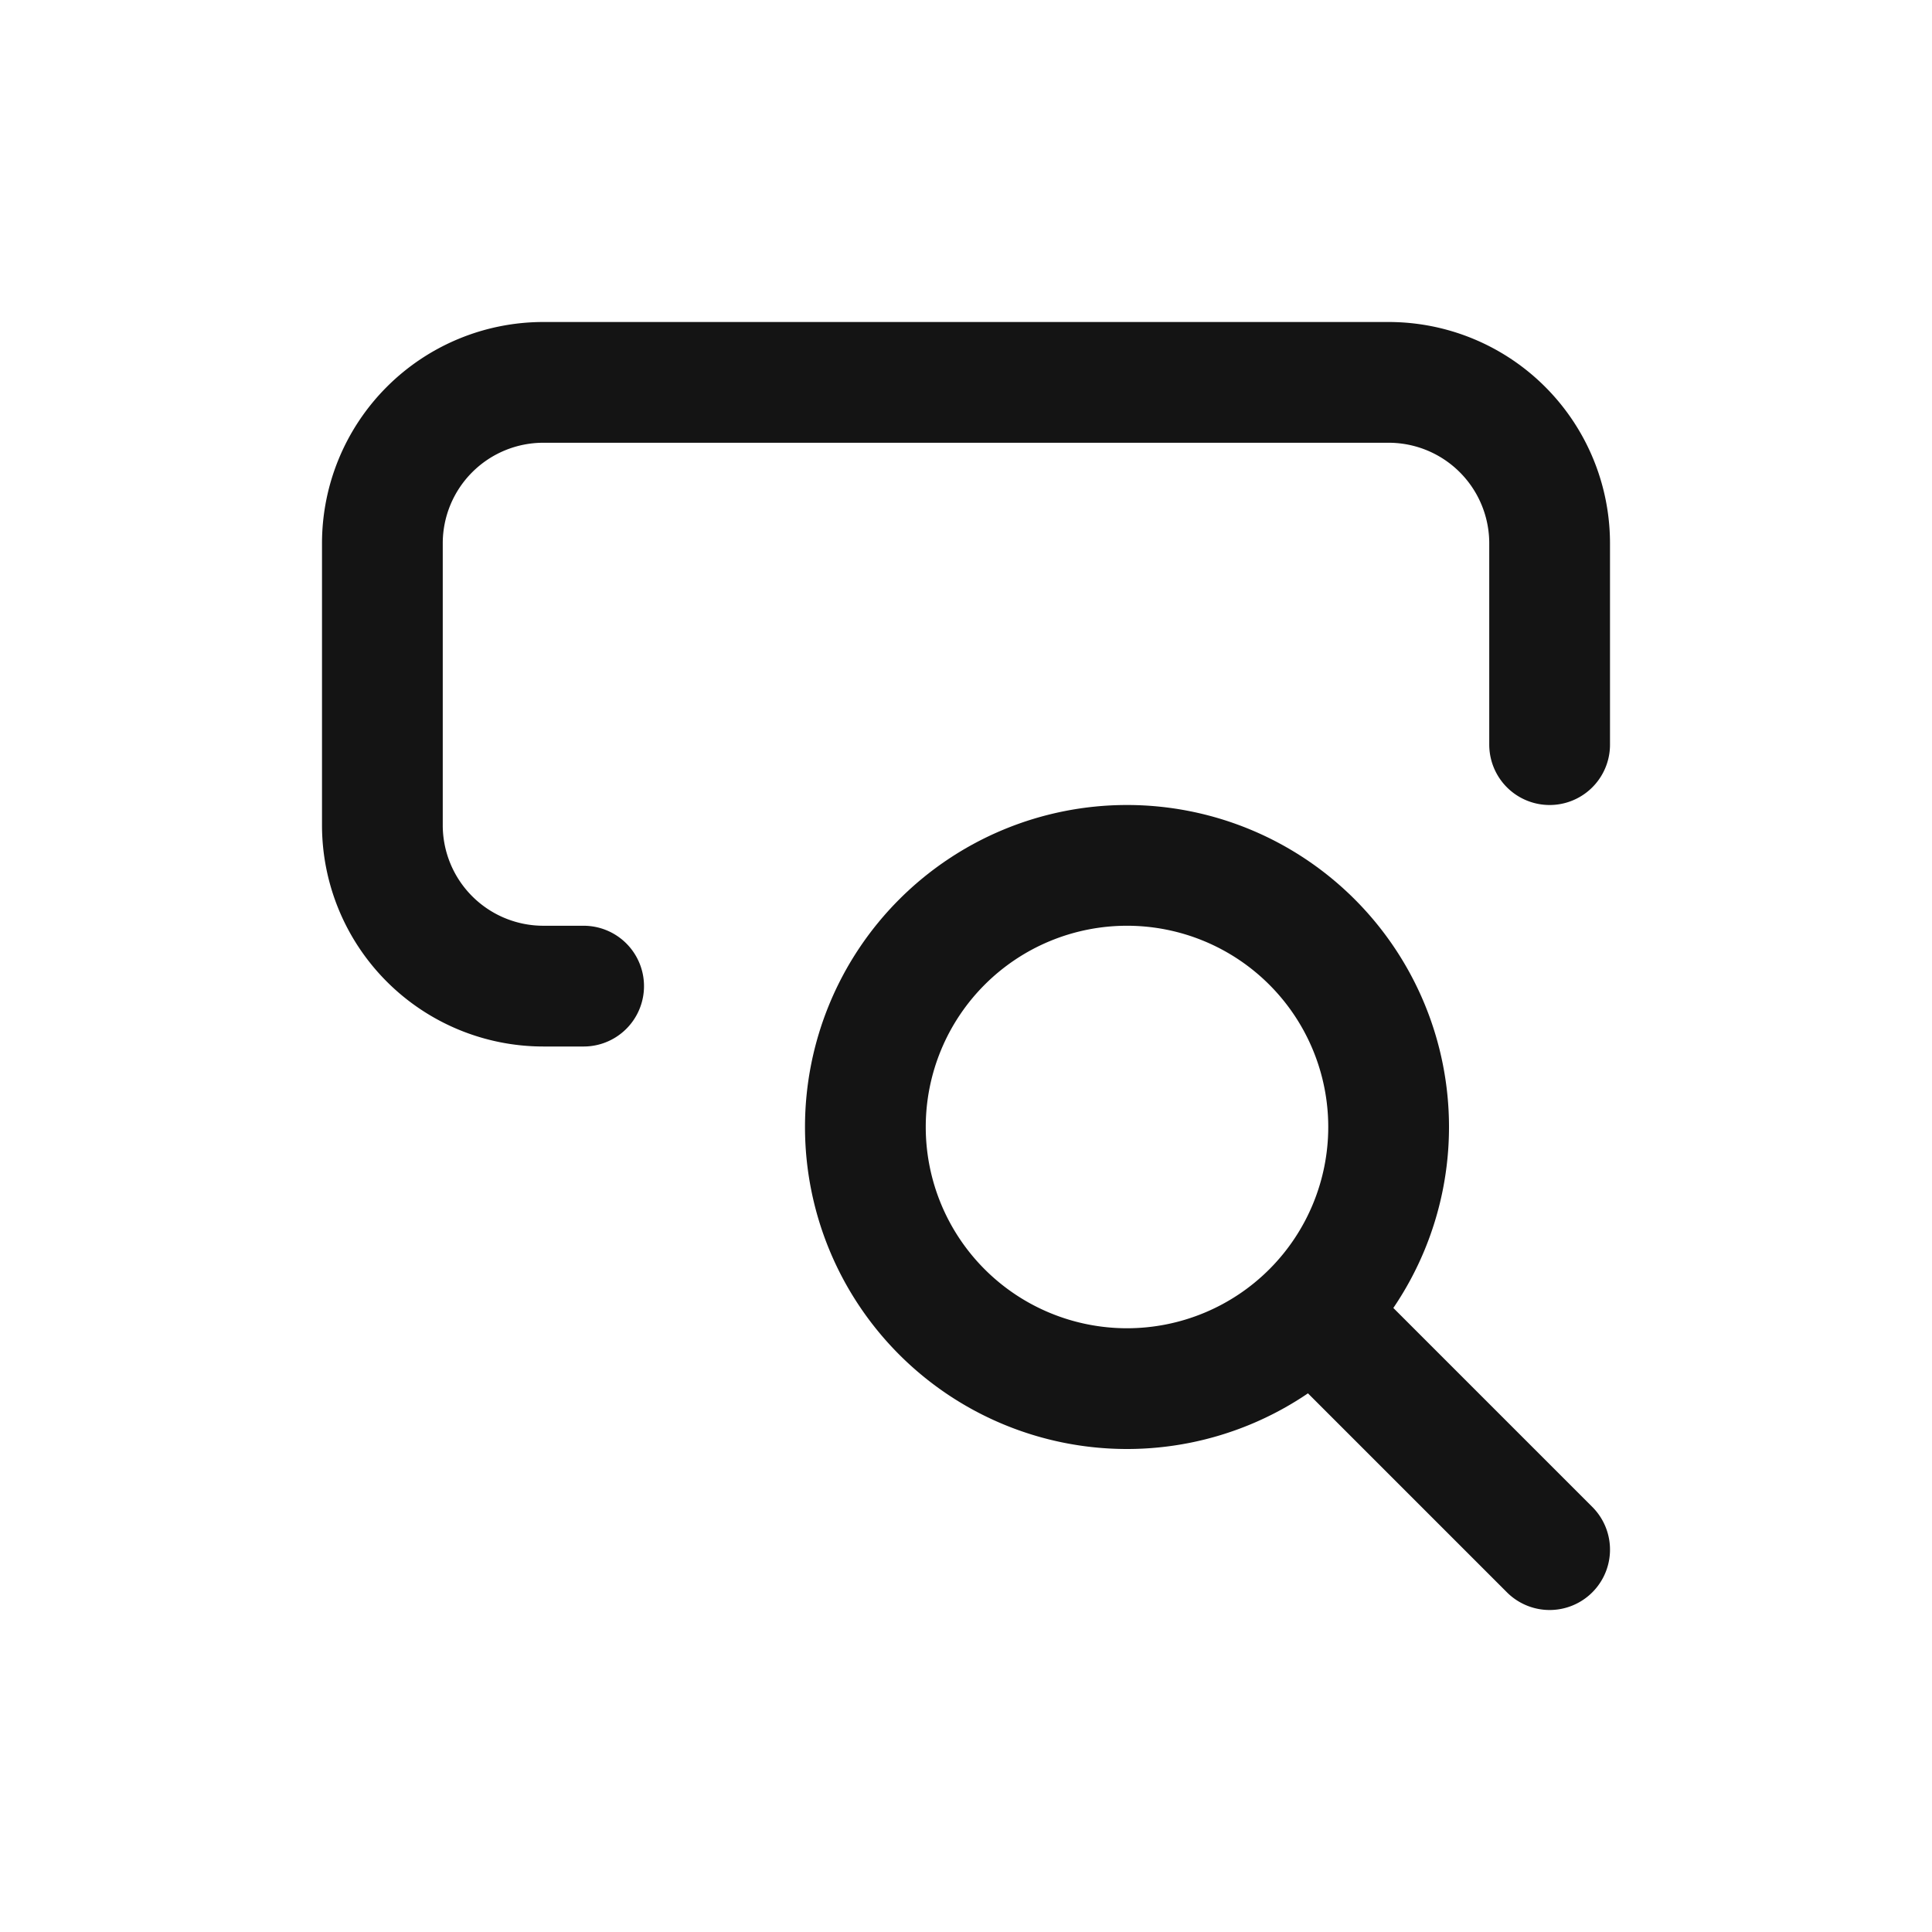 <svg xmlns="http://www.w3.org/2000/svg" fill="none" viewBox="0 0 24 24" class="acv-icon"><path stroke="#141414" stroke-linecap="round" stroke-linejoin="round" stroke-width="1.5" d="M17.25 14a3.25 3.25 0 1 1-6.5 0 3.25 3.25 0 0 1 6.5 0ZM16.5 16.5l2.75 2.75"/><path stroke="#141414" stroke-linecap="round" stroke-linejoin="round" stroke-width="1.5" d="M7.25 12.25h-.5a2 2 0 0 1-2-2v-3.5a2 2 0 0 1 2-2h10.5a2 2 0 0 1 2 2v2.5"/></svg>